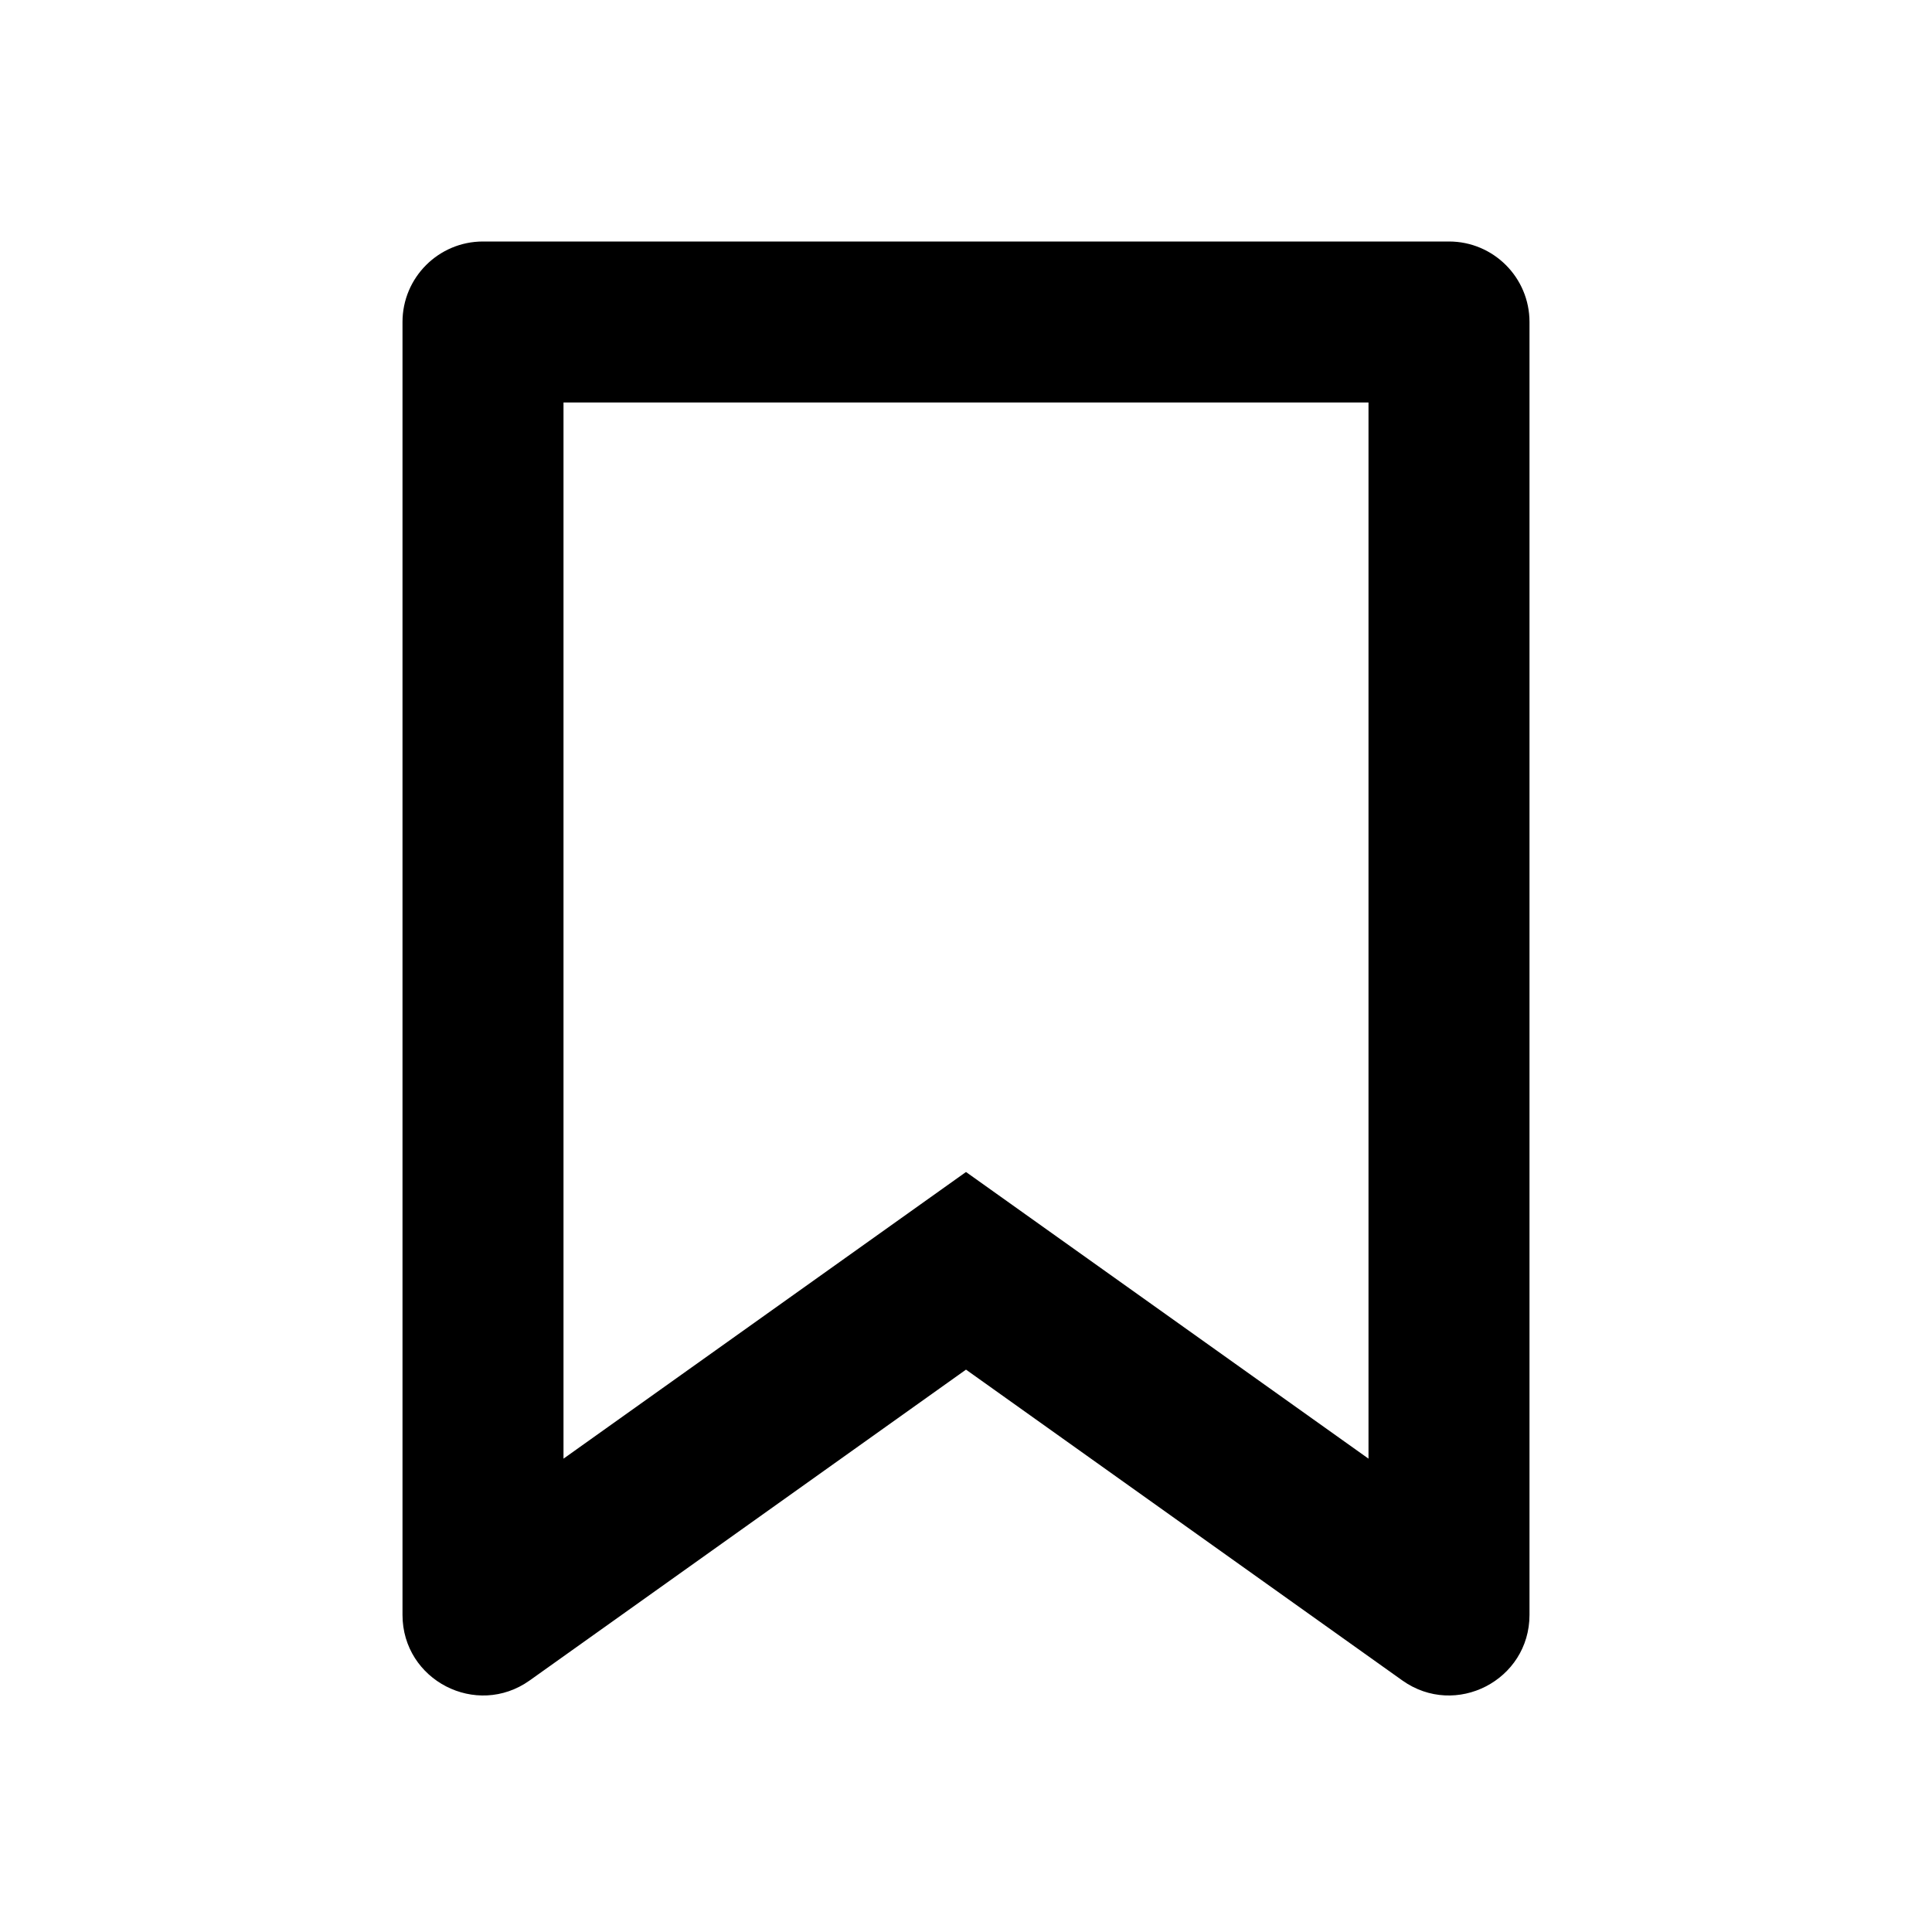 <svg width="24" height="24" viewBox="0 0 24 24" fill="none" xmlns="http://www.w3.org/2000/svg">
<path d="M12 14.559L17 18.12V5H7L7 18.12L12 14.559ZM12 17.014L6.58 20.875C5.918 21.346 5 20.873 5 20.06L5 4C5 3.448 5.448 3 6 3H18C18.552 3 19 3.448 19 4V20.06C19 20.873 18.082 21.346 17.42 20.875L12 17.014Z" fill="black"/>
</svg>

